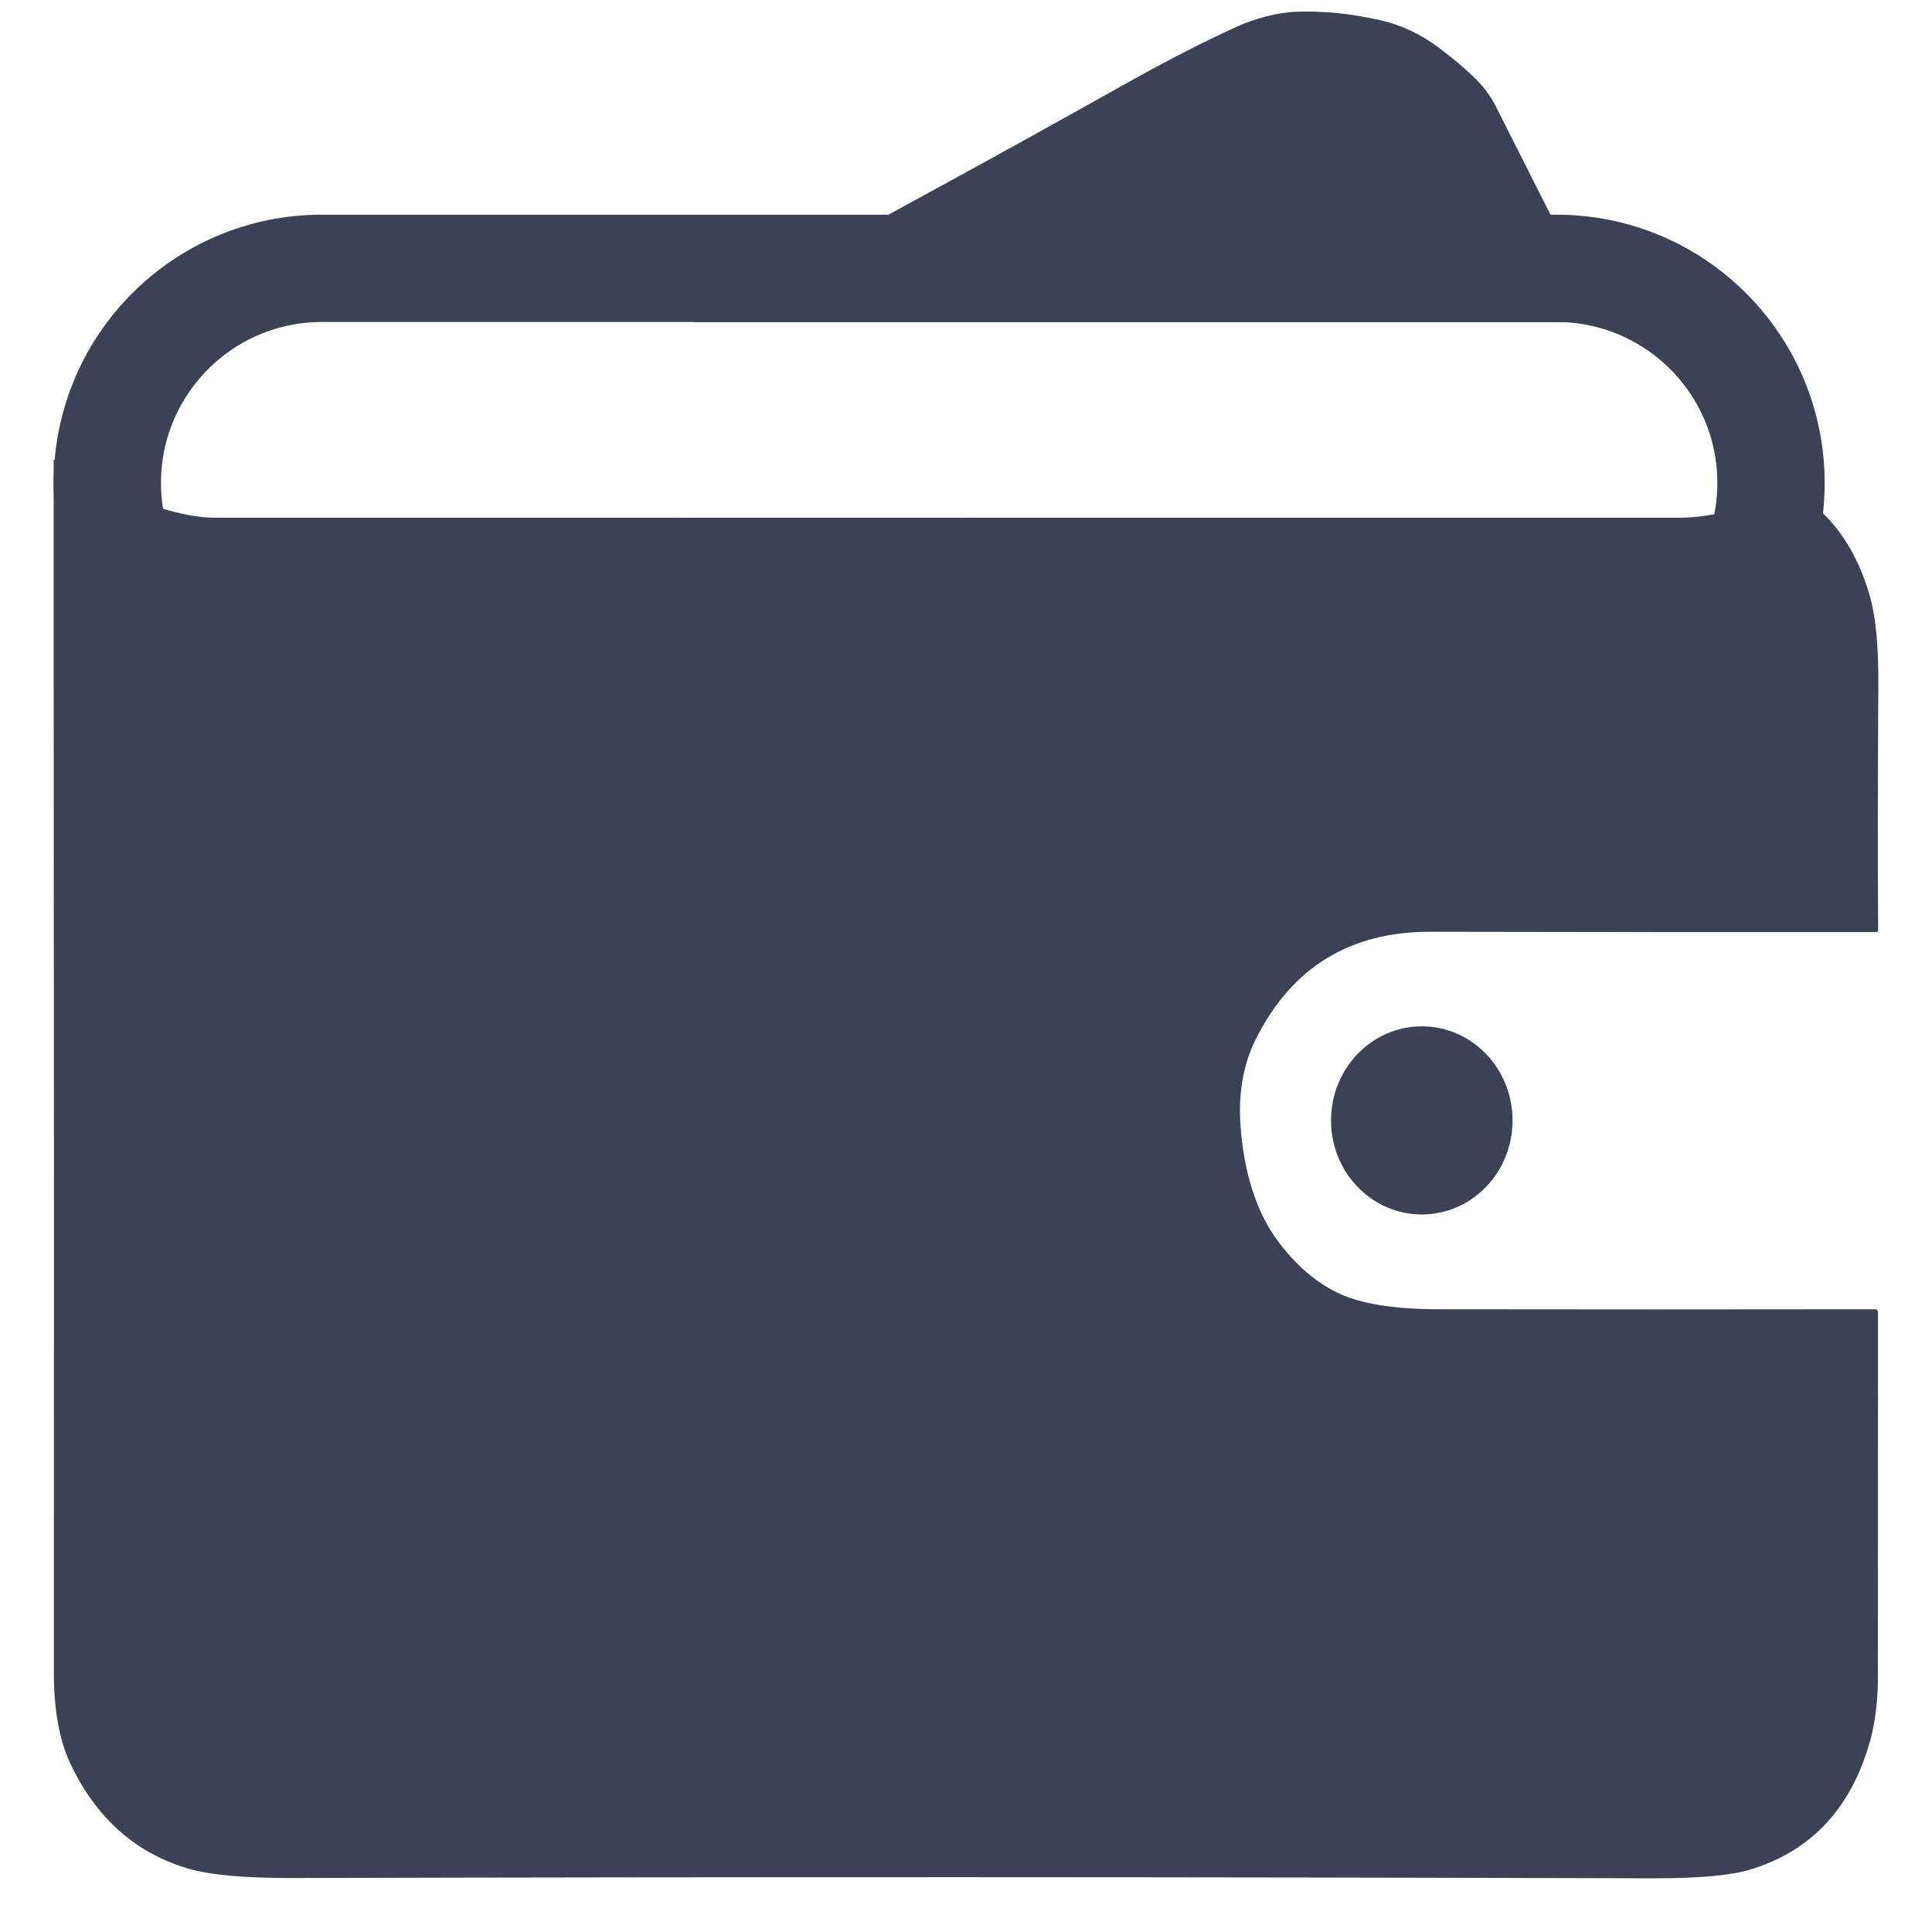 <svg width="18" height="18" viewBox="0 0 18 18" fill="none" xmlns="http://www.w3.org/2000/svg">
<path d="M8.646 1.799C9.286 1.45 9.879 1.121 10.426 0.814C10.85 0.576 11.215 0.388 11.522 0.249C11.689 0.174 11.898 0.115 12.085 0.109C12.338 0.101 12.595 0.128 12.859 0.188C13.052 0.232 13.232 0.316 13.396 0.438C13.511 0.523 13.619 0.612 13.72 0.707C13.811 0.792 13.883 0.886 13.936 0.991C14.282 1.678 14.617 2.339 14.938 2.973C14.948 2.991 14.943 3 14.923 3H6.47L6.468 3L6.467 2.998L6.467 2.995L6.469 2.993C7.238 2.57 7.964 2.171 8.646 1.799Z" fill="#3C4155"/>
<path d="M11.7 9.681C11.585 9.911 11.537 10.177 11.557 10.478C11.581 10.852 11.679 11.248 11.89 11.541C12.07 11.79 12.275 11.964 12.505 12.064C12.758 12.173 13.118 12.198 13.405 12.198C14.754 12.2 16.108 12.2 17.469 12.198C17.488 12.198 17.497 12.209 17.497 12.229C17.497 13.368 17.497 14.506 17.496 15.641C17.496 15.817 17.474 16.032 17.428 16.203C17.254 16.841 16.878 17.247 16.301 17.42C16.119 17.474 15.814 17.501 15.386 17.5C11.167 17.487 6.943 17.486 2.716 17.497C2.279 17.498 1.96 17.469 1.757 17.41C1.267 17.267 0.901 16.944 0.66 16.441C0.555 16.221 0.502 15.938 0.502 15.589C0.504 12.586 0.503 9.521 0.5 6.394C0.5 6.018 0.5 4.281 0.5 4.281C0.5 4.281 1.403 4.823 2 4.823C2.403 4.823 2.318 4.823 2.318 4.823C2.318 4.823 11.219 4.824 15.655 4.823C16.229 4.823 16.686 4.462 17.025 4.823C17.21 5.02 17.344 5.271 17.427 5.576C17.478 5.765 17.502 6.034 17.5 6.384C17.495 7.214 17.494 7.974 17.498 8.665C17.498 8.67 17.497 8.675 17.493 8.679C17.49 8.682 17.485 8.684 17.48 8.684C16.114 8.685 14.73 8.684 13.326 8.681C12.577 8.68 12.035 9.013 11.7 9.681Z" fill="#3C4155"/>
<path d="M13.247 11.315C13.714 11.315 14.092 10.923 14.092 10.439C14.092 9.955 13.714 9.562 13.247 9.562C12.78 9.562 12.401 9.955 12.401 10.439C12.401 10.923 12.78 11.315 13.247 11.315Z" fill="#3C4155"/>
<path d="M1 4.5C1 3.395 1.895 2.5 3 2.5H14.5C15.605 2.5 16.5 3.395 16.5 4.5C16.5 5.605 15.605 6.5 14.5 6.5H3C1.895 6.5 1 5.605 1 4.5Z" stroke="#3C4155"/>
</svg>
